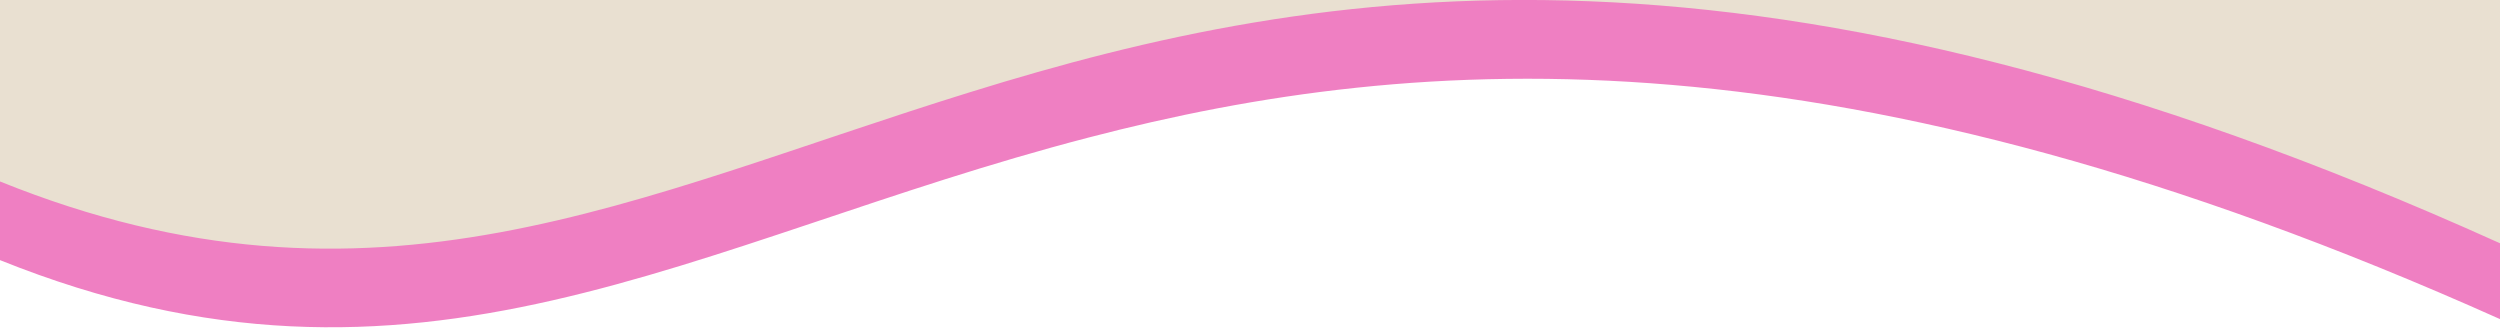<?xml version="1.0" encoding="utf-8"?>
<!-- Generator: Adobe Illustrator 23.0.3, SVG Export Plug-In . SVG Version: 6.00 Build 0)  -->
<svg version="1.1" id="Layer_1" xmlns="http://www.w3.org/2000/svg" xmlns:xlink="http://www.w3.org/1999/xlink" x="0px" y="0px"
	 viewBox="0 0 445 59" style="enable-background:new 0 0 445 59;" xml:space="preserve">
<style type="text/css">
	.st0{fill-rule:evenodd;clip-rule:evenodd;fill:#E9E0D1;}
	.st1{fill:#EF7FC2;}
</style>
<title>Group</title>
<g id="Page-1">
	<g id="Group">
		<polygon id="Path" class="st0" points="0,39.5 0,0 445,0 445,52 372.8,24.1 312.4,10.6 264.1,7.4 222.5,12.2 178.7,23.1 
			146.8,32.2 94.8,46.7 68.8,52 46.3,50.7 29.1,49.4 8.3,43.6 		"/>
		<g id="detail_overlay">
			<path id="vector38Canvas-bezier4" class="st1" d="M445,43.3c0,0,0,5.1,0,13.5C327.5,4.2,253.1,9,193.7,24.5
				C123.3,42.8,74.3,76.2,0,46.3c0-8.7,0-14,0-14c66.6,26.9,112.9,2.6,172.7-15.9C235.5-3.1,313.2-16.2,445,43.3z"/>
		</g>
	</g>
</g>
</svg>
